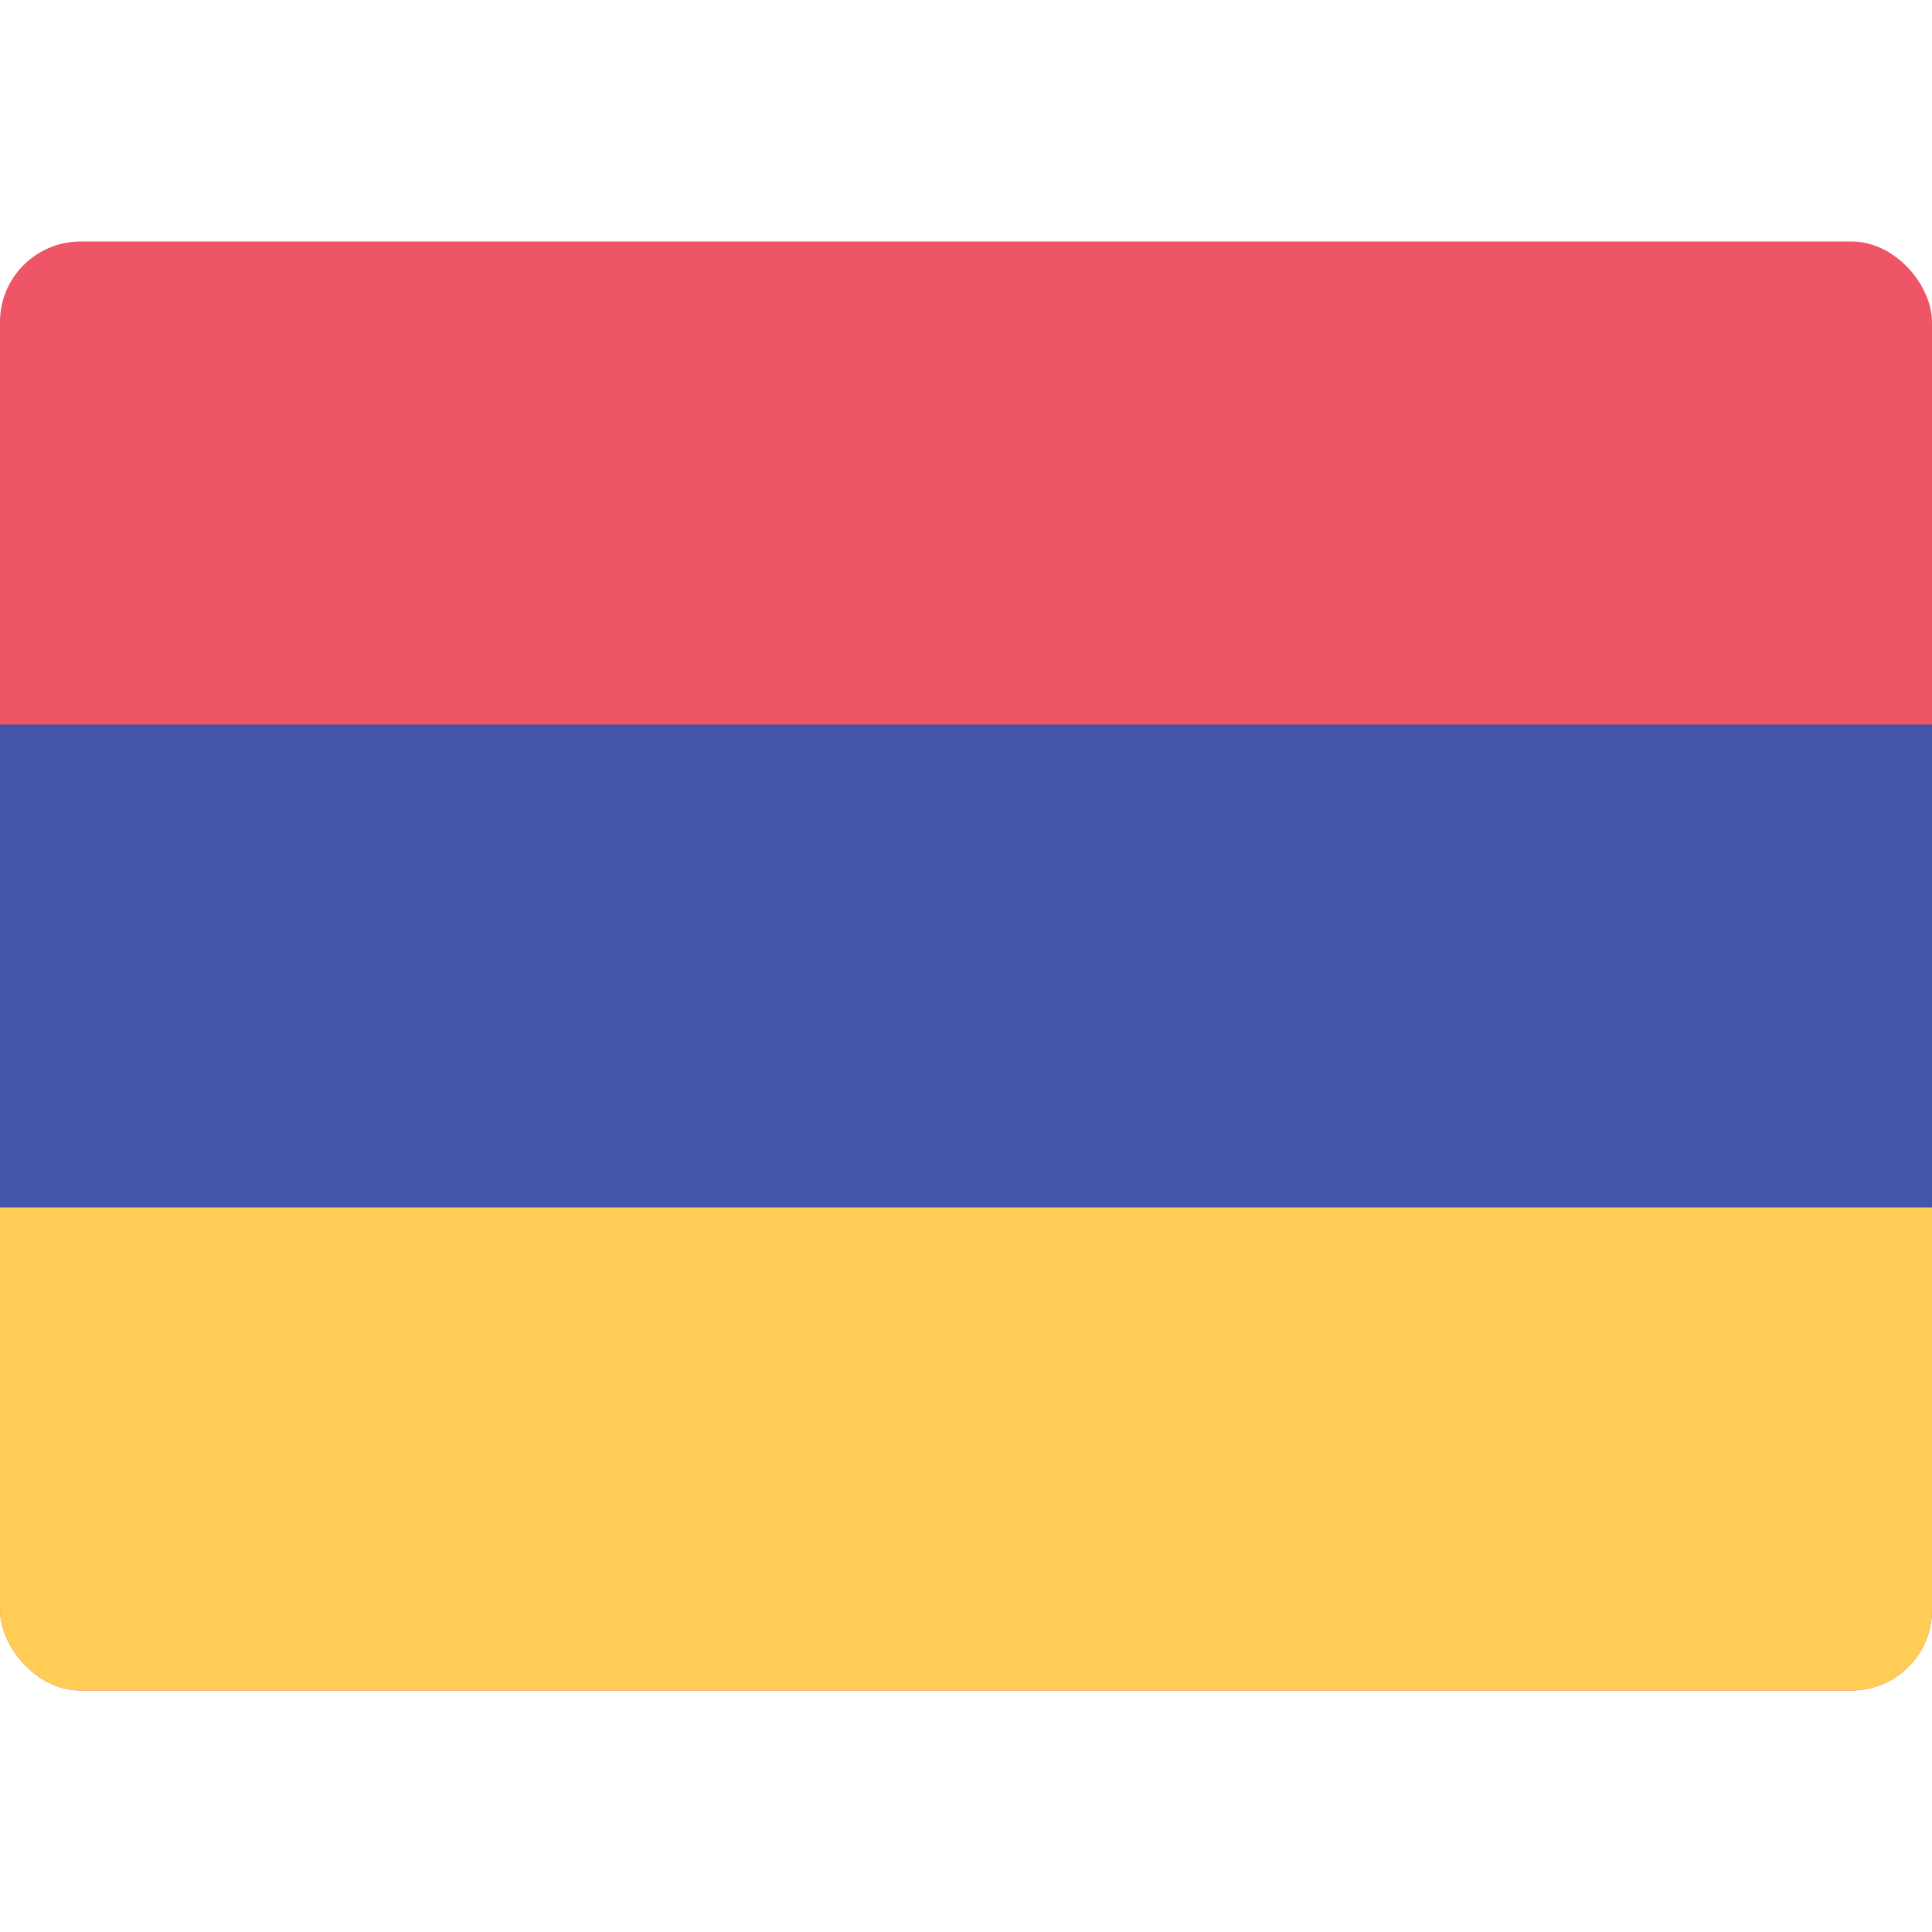 <svg id="AM" viewBox="0 0 48 48" xmlns="http://www.w3.org/2000/svg">
	<rect fill="#E56" y="6" width="48" height="36" rx="2" />
	<rect fill="#FC5" y="28" width="48" height="14" rx="2" />
	<path fill="#45A" d="M0 18h48v12H0z"/>
</svg>